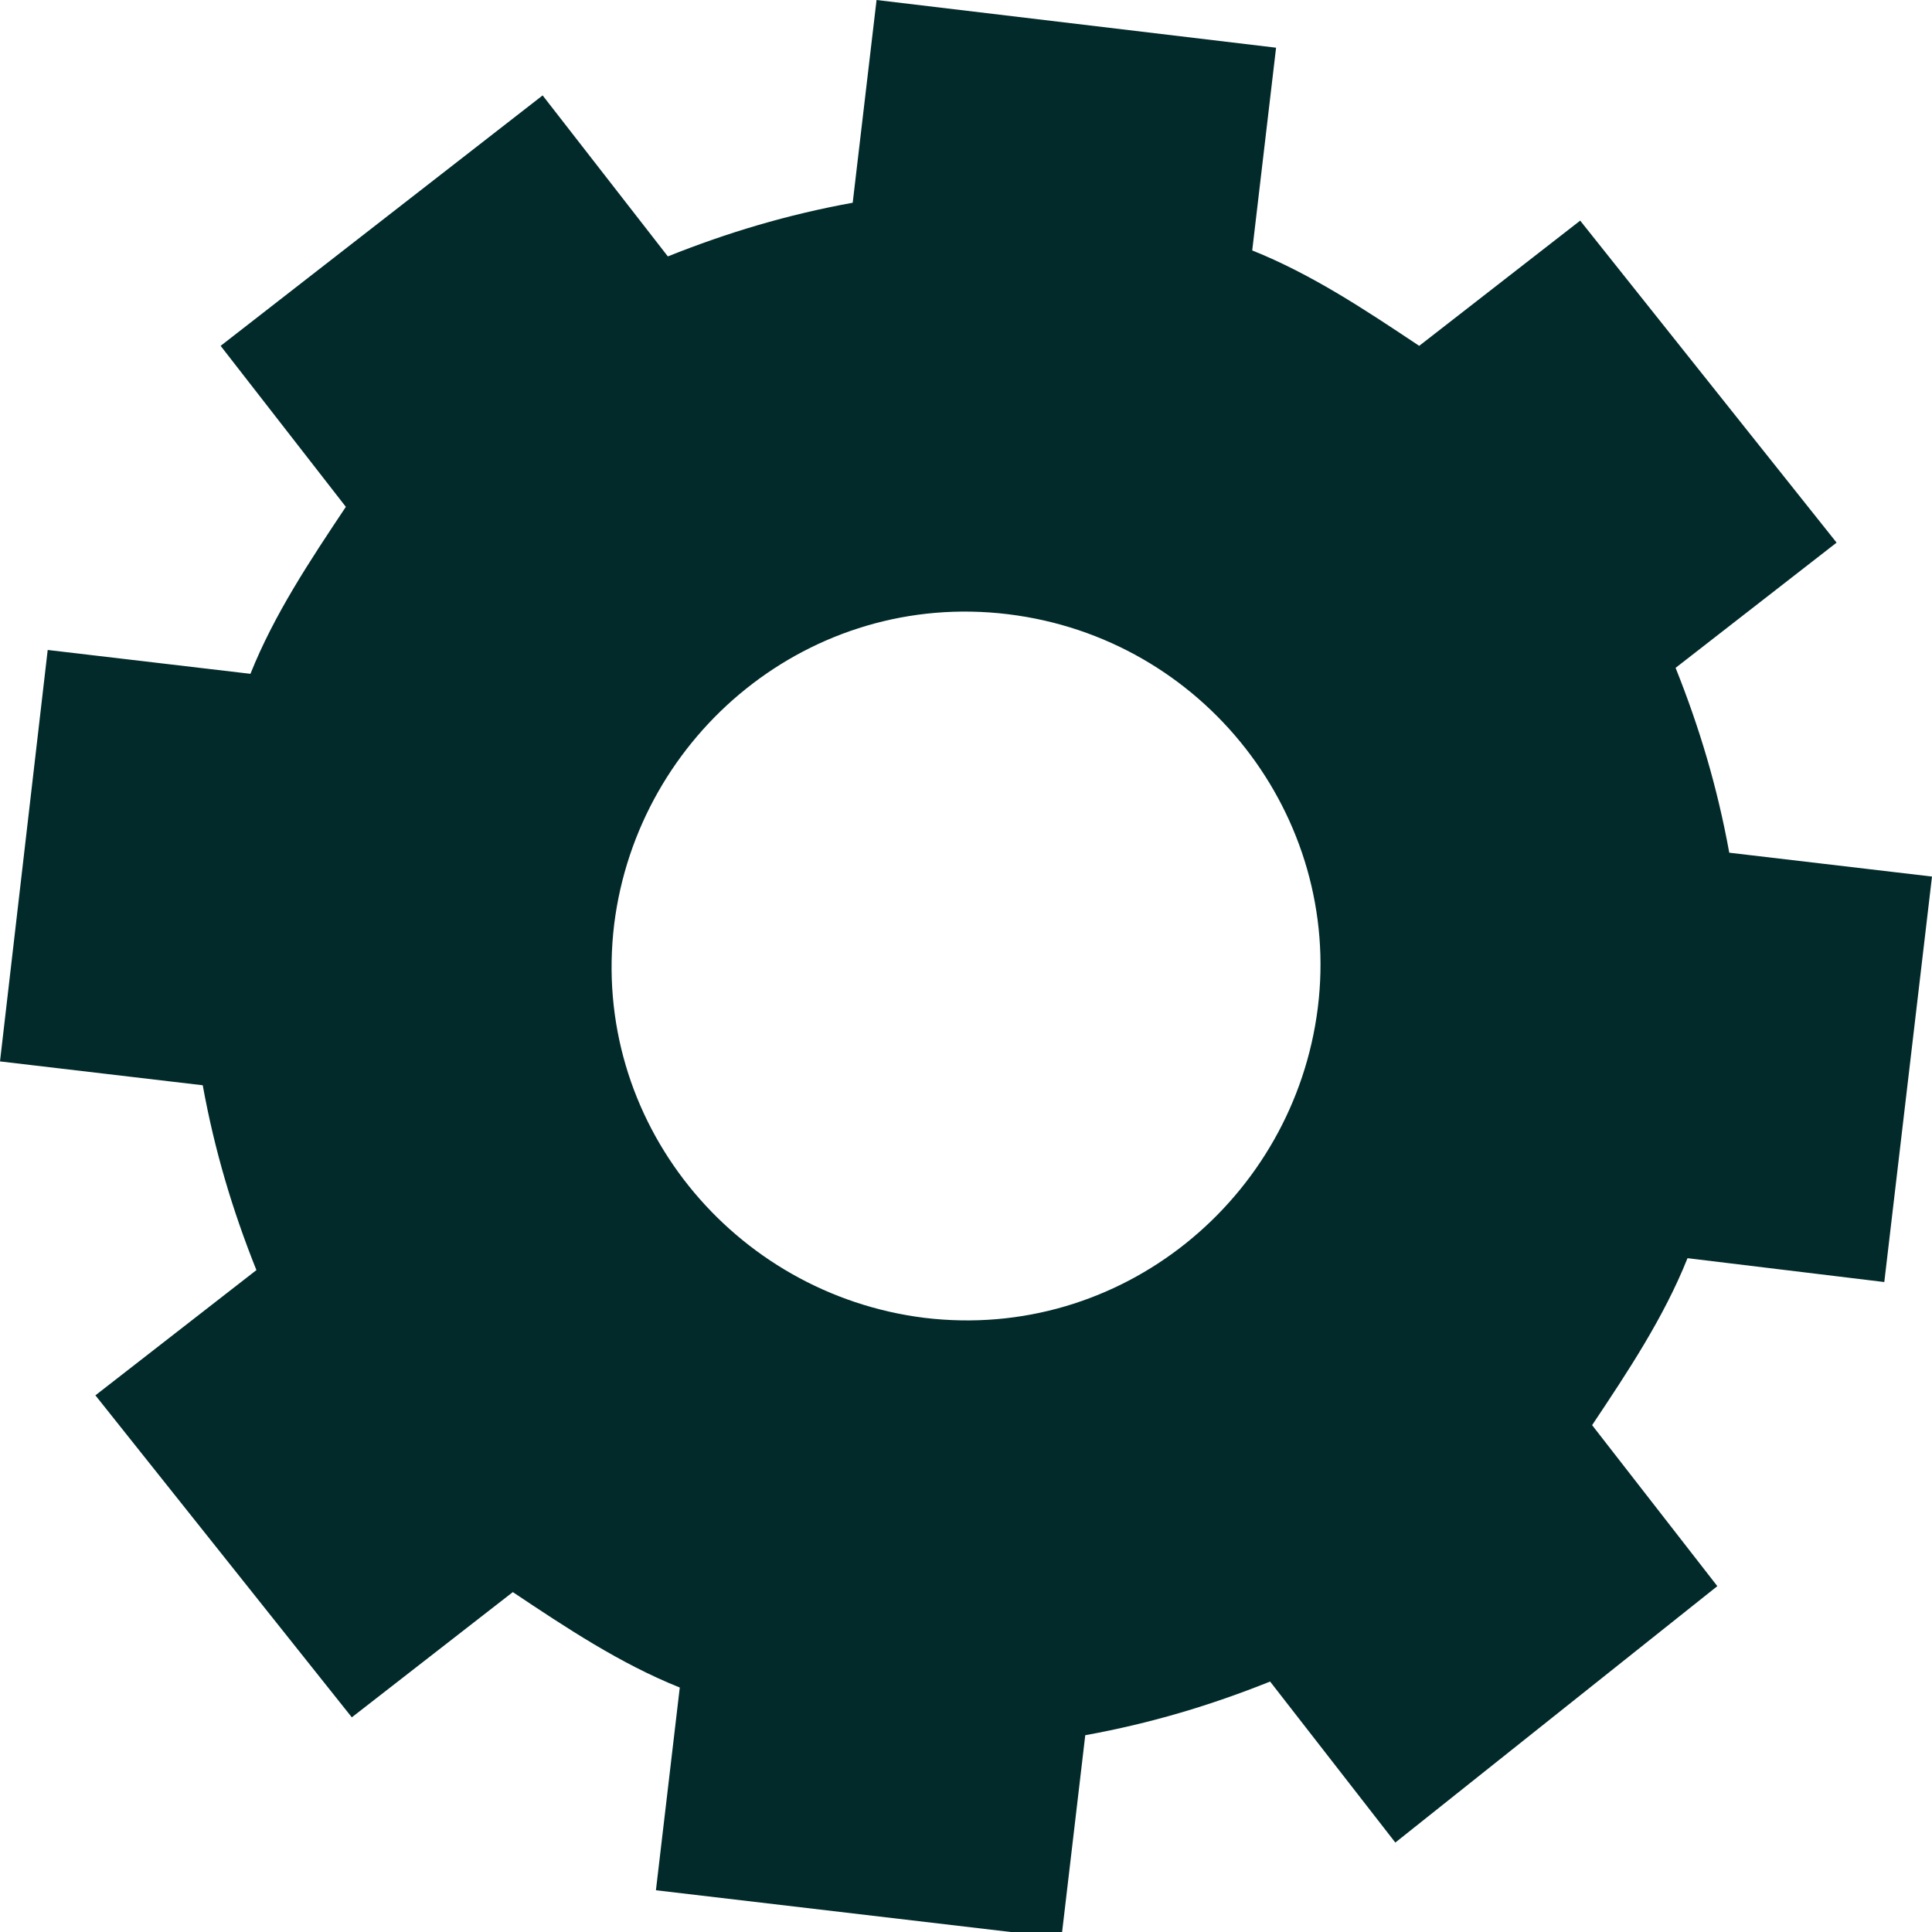 <?xml version="1.0" encoding="utf-8"?>
<!-- Generator: Adobe Illustrator 27.1.1, SVG Export Plug-In . SVG Version: 6.00 Build 0)  -->
<svg version="1.1" id="Layer_1" xmlns="http://www.w3.org/2000/svg" xmlns:xlink="http://www.w3.org/1999/xlink" x="0px" y="0px"
	 viewBox="0 0 32.4 32.4" style="enable-background:new 0 0 32.4 32.4;" xml:space="preserve">
<style type="text/css">
	.st0{fill:#022A2A;}
</style>
<path class="st0" d="M31.6,21.5l0.8-6.8L29,14.3c-0.2-1.1-0.5-2.1-0.9-3.1l2.7-2.1l-4.3-5.4l-2.7,2.1c-0.9-0.6-1.8-1.2-2.8-1.6
	l0.4-3.4L14.7,0l-0.4,3.4c-1.1,0.2-2.1,0.5-3.1,0.9L9.1,1.6L3.7,5.8l2.1,2.7c-0.6,0.9-1.2,1.8-1.6,2.8l-3.4-0.4L0,17.8l3.4,0.4
	c0.2,1.1,0.5,2.1,0.9,3.1l-2.7,2.1l4.3,5.4l2.7-2.1c0.9,0.6,1.8,1.2,2.8,1.6l-0.4,3.4l6.8,0.8l0.4-3.4c1.1-0.2,2.1-0.5,3.1-0.9
	l2.1,2.7l5.4-4.3l-2.1-2.7c0.6-0.9,1.2-1.8,1.6-2.8L31.6,21.5z M22.1,16.9c-0.4,3.2-3.3,5.6-6.6,5.2c-3.2-0.4-5.6-3.3-5.2-6.6
	c0.4-3.2,3.3-5.6,6.6-5.2C20.2,10.7,22.5,13.7,22.1,16.9z"/>
</svg>
